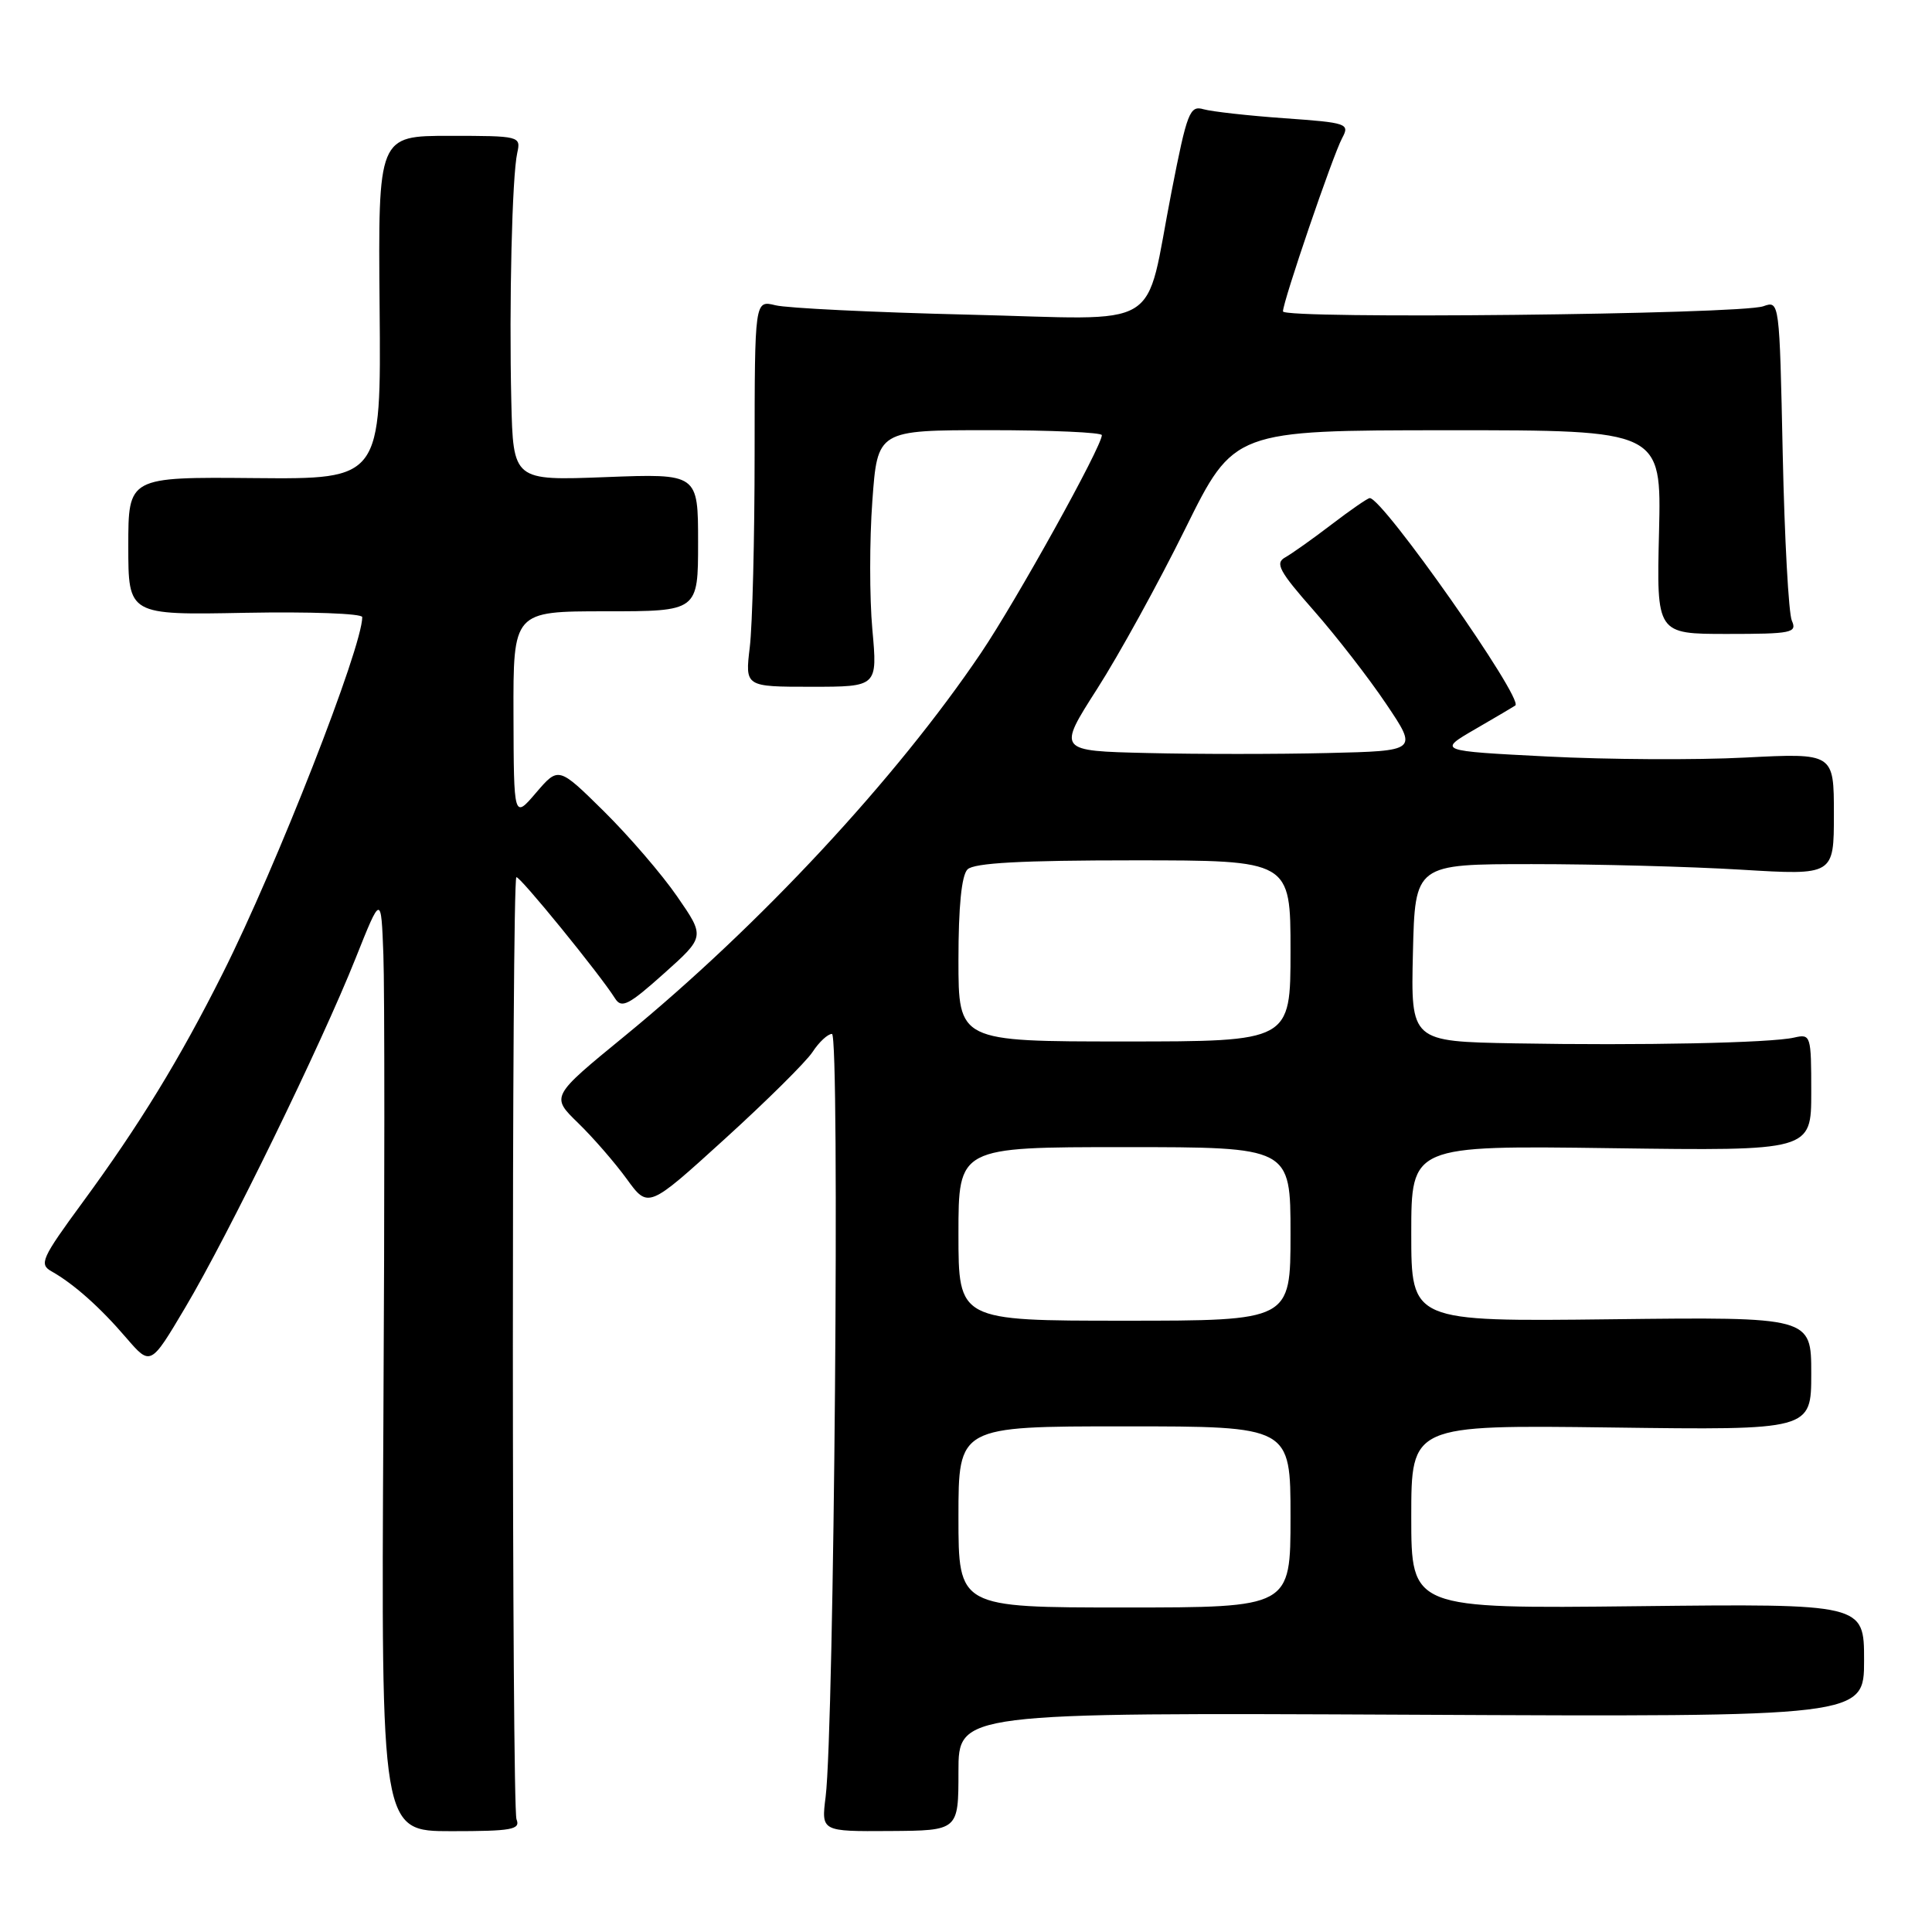 <?xml version="1.0" encoding="UTF-8" standalone="no"?>
<!DOCTYPE svg PUBLIC "-//W3C//DTD SVG 1.1//EN" "http://www.w3.org/Graphics/SVG/1.1/DTD/svg11.dtd" >
<svg xmlns="http://www.w3.org/2000/svg" xmlns:xlink="http://www.w3.org/1999/xlink" version="1.1" viewBox="0 0 256 256">
 <g >
 <path fill="currentColor"
d=" M 68.44 241.07 C 67.81 239.50 67.79 116.88 68.42 116.24 C 68.75 115.91 79.51 129.12 81.50 132.30 C 82.36 133.66 83.29 133.19 87.96 129.01 C 93.42 124.13 93.42 124.13 89.75 118.82 C 87.74 115.89 83.37 110.82 80.05 107.53 C 74.01 101.57 74.01 101.57 71.04 105.03 C 68.08 108.50 68.08 108.50 68.04 94.75 C 68.00 81.00 68.00 81.00 80.25 81.00 C 92.50 81.00 92.50 81.00 92.50 71.87 C 92.50 62.75 92.50 62.75 80.25 63.22 C 68.00 63.69 68.00 63.69 67.75 53.10 C 67.45 40.25 67.85 23.33 68.54 20.25 C 69.03 18.04 68.87 18.00 59.57 18.00 C 50.10 18.00 50.10 18.00 50.30 40.75 C 50.50 63.50 50.50 63.50 33.75 63.35 C 17.00 63.20 17.00 63.20 17.00 72.35 C 17.00 81.50 17.00 81.50 32.50 81.20 C 41.02 81.04 48.00 81.29 48.00 81.77 C 48.00 85.78 36.66 114.75 29.52 128.96 C 23.79 140.38 18.46 149.08 10.93 159.34 C 5.51 166.73 5.15 167.52 6.83 168.46 C 9.77 170.12 13.26 173.22 16.72 177.26 C 19.95 181.01 19.95 181.01 24.55 173.25 C 30.25 163.66 42.57 138.39 47.11 127.00 C 50.50 118.50 50.50 118.50 50.80 126.50 C 50.97 130.90 50.97 158.83 50.80 188.57 C 50.50 242.64 50.50 242.64 59.79 242.64 C 67.82 242.64 68.99 242.43 68.44 241.07 Z  M 127.00 234.74 C 127.00 226.93 127.00 226.93 187.00 227.21 C 247.00 227.50 247.00 227.50 247.00 220.00 C 247.00 212.50 247.00 212.50 217.00 212.83 C 187.00 213.16 187.00 213.16 187.00 200.98 C 187.00 188.81 187.00 188.81 213.50 189.15 C 240.00 189.50 240.00 189.50 240.00 182.00 C 240.00 174.50 240.00 174.50 213.50 174.81 C 187.00 175.12 187.00 175.12 187.00 163.45 C 187.00 151.78 187.00 151.78 213.50 152.14 C 240.00 152.50 240.00 152.50 240.00 144.73 C 240.00 137.19 239.94 136.98 237.75 137.48 C 234.69 138.20 217.41 138.55 200.72 138.25 C 186.94 138.00 186.94 138.00 187.22 126.25 C 187.50 114.50 187.50 114.50 203.00 114.50 C 211.53 114.50 224.01 114.83 230.75 115.24 C 243.00 115.98 243.00 115.98 243.00 107.88 C 243.00 99.78 243.00 99.78 231.25 100.38 C 224.79 100.72 212.97 100.65 205.00 100.24 C 190.50 99.50 190.50 99.50 195.50 96.60 C 198.25 95.01 200.63 93.60 200.79 93.48 C 201.92 92.60 183.24 66.00 181.50 66.00 C 181.23 66.00 178.97 67.56 176.47 69.47 C 173.96 71.39 171.18 73.36 170.29 73.86 C 168.92 74.62 169.50 75.70 174.09 80.91 C 177.06 84.29 181.38 89.85 183.68 93.28 C 187.87 99.50 187.87 99.50 175.93 99.78 C 169.37 99.94 158.63 99.94 152.06 99.78 C 140.12 99.50 140.12 99.50 145.37 91.29 C 148.26 86.78 153.52 77.22 157.06 70.05 C 163.50 57.02 163.50 57.02 191.83 57.01 C 220.15 57.00 220.15 57.00 219.83 70.50 C 219.50 84.00 219.50 84.00 228.86 84.00 C 237.40 84.00 238.15 83.85 237.43 82.25 C 237.00 81.29 236.46 71.35 236.22 60.16 C 235.79 39.87 235.79 39.82 233.65 40.58 C 230.59 41.67 170.00 42.31 170.00 41.26 C 170.00 39.95 176.60 20.61 177.84 18.30 C 178.87 16.38 178.54 16.26 170.21 15.67 C 165.42 15.33 160.60 14.79 159.49 14.48 C 157.65 13.94 157.30 14.83 155.23 25.42 C 151.55 44.22 154.70 42.32 128.23 41.69 C 115.73 41.39 104.26 40.83 102.75 40.45 C 100.00 39.77 100.00 39.77 99.99 60.13 C 99.99 71.34 99.70 82.86 99.35 85.75 C 98.72 91.00 98.72 91.00 107.50 91.00 C 116.28 91.00 116.28 91.00 115.59 83.39 C 115.21 79.20 115.21 71.55 115.59 66.39 C 116.27 57.00 116.27 57.00 131.14 57.00 C 139.31 57.00 146.00 57.30 146.00 57.66 C 146.00 59.17 134.69 79.55 130.00 86.50 C 118.74 103.19 100.65 122.64 82.75 137.30 C 72.99 145.29 72.99 145.29 76.59 148.79 C 78.57 150.71 81.47 154.05 83.04 156.21 C 85.89 160.14 85.89 160.14 95.99 150.96 C 101.56 145.90 106.81 140.70 107.67 139.39 C 108.53 138.07 109.69 137.00 110.24 137.00 C 111.30 137.00 110.53 229.05 109.40 238.09 C 108.82 242.68 108.82 242.68 117.91 242.62 C 127.00 242.56 127.00 242.56 127.00 234.74 Z  M 127.00 201.00 C 127.00 189.00 127.00 189.00 149.00 189.00 C 171.00 189.00 171.00 189.00 171.00 201.00 C 171.00 213.00 171.00 213.00 149.00 213.00 C 127.00 213.00 127.00 213.00 127.00 201.00 Z  M 127.00 163.50 C 127.00 152.00 127.00 152.00 149.00 152.00 C 171.00 152.00 171.00 152.00 171.00 163.50 C 171.00 175.00 171.00 175.00 149.00 175.00 C 127.00 175.00 127.00 175.00 127.00 163.50 Z  M 127.00 127.20 C 127.00 120.13 127.41 115.99 128.20 115.20 C 129.06 114.34 135.36 114.00 150.20 114.00 C 171.00 114.00 171.00 114.00 171.00 126.00 C 171.00 138.00 171.00 138.00 149.00 138.00 C 127.00 138.00 127.00 138.00 127.00 127.20 Z "/>
</g>
</svg>